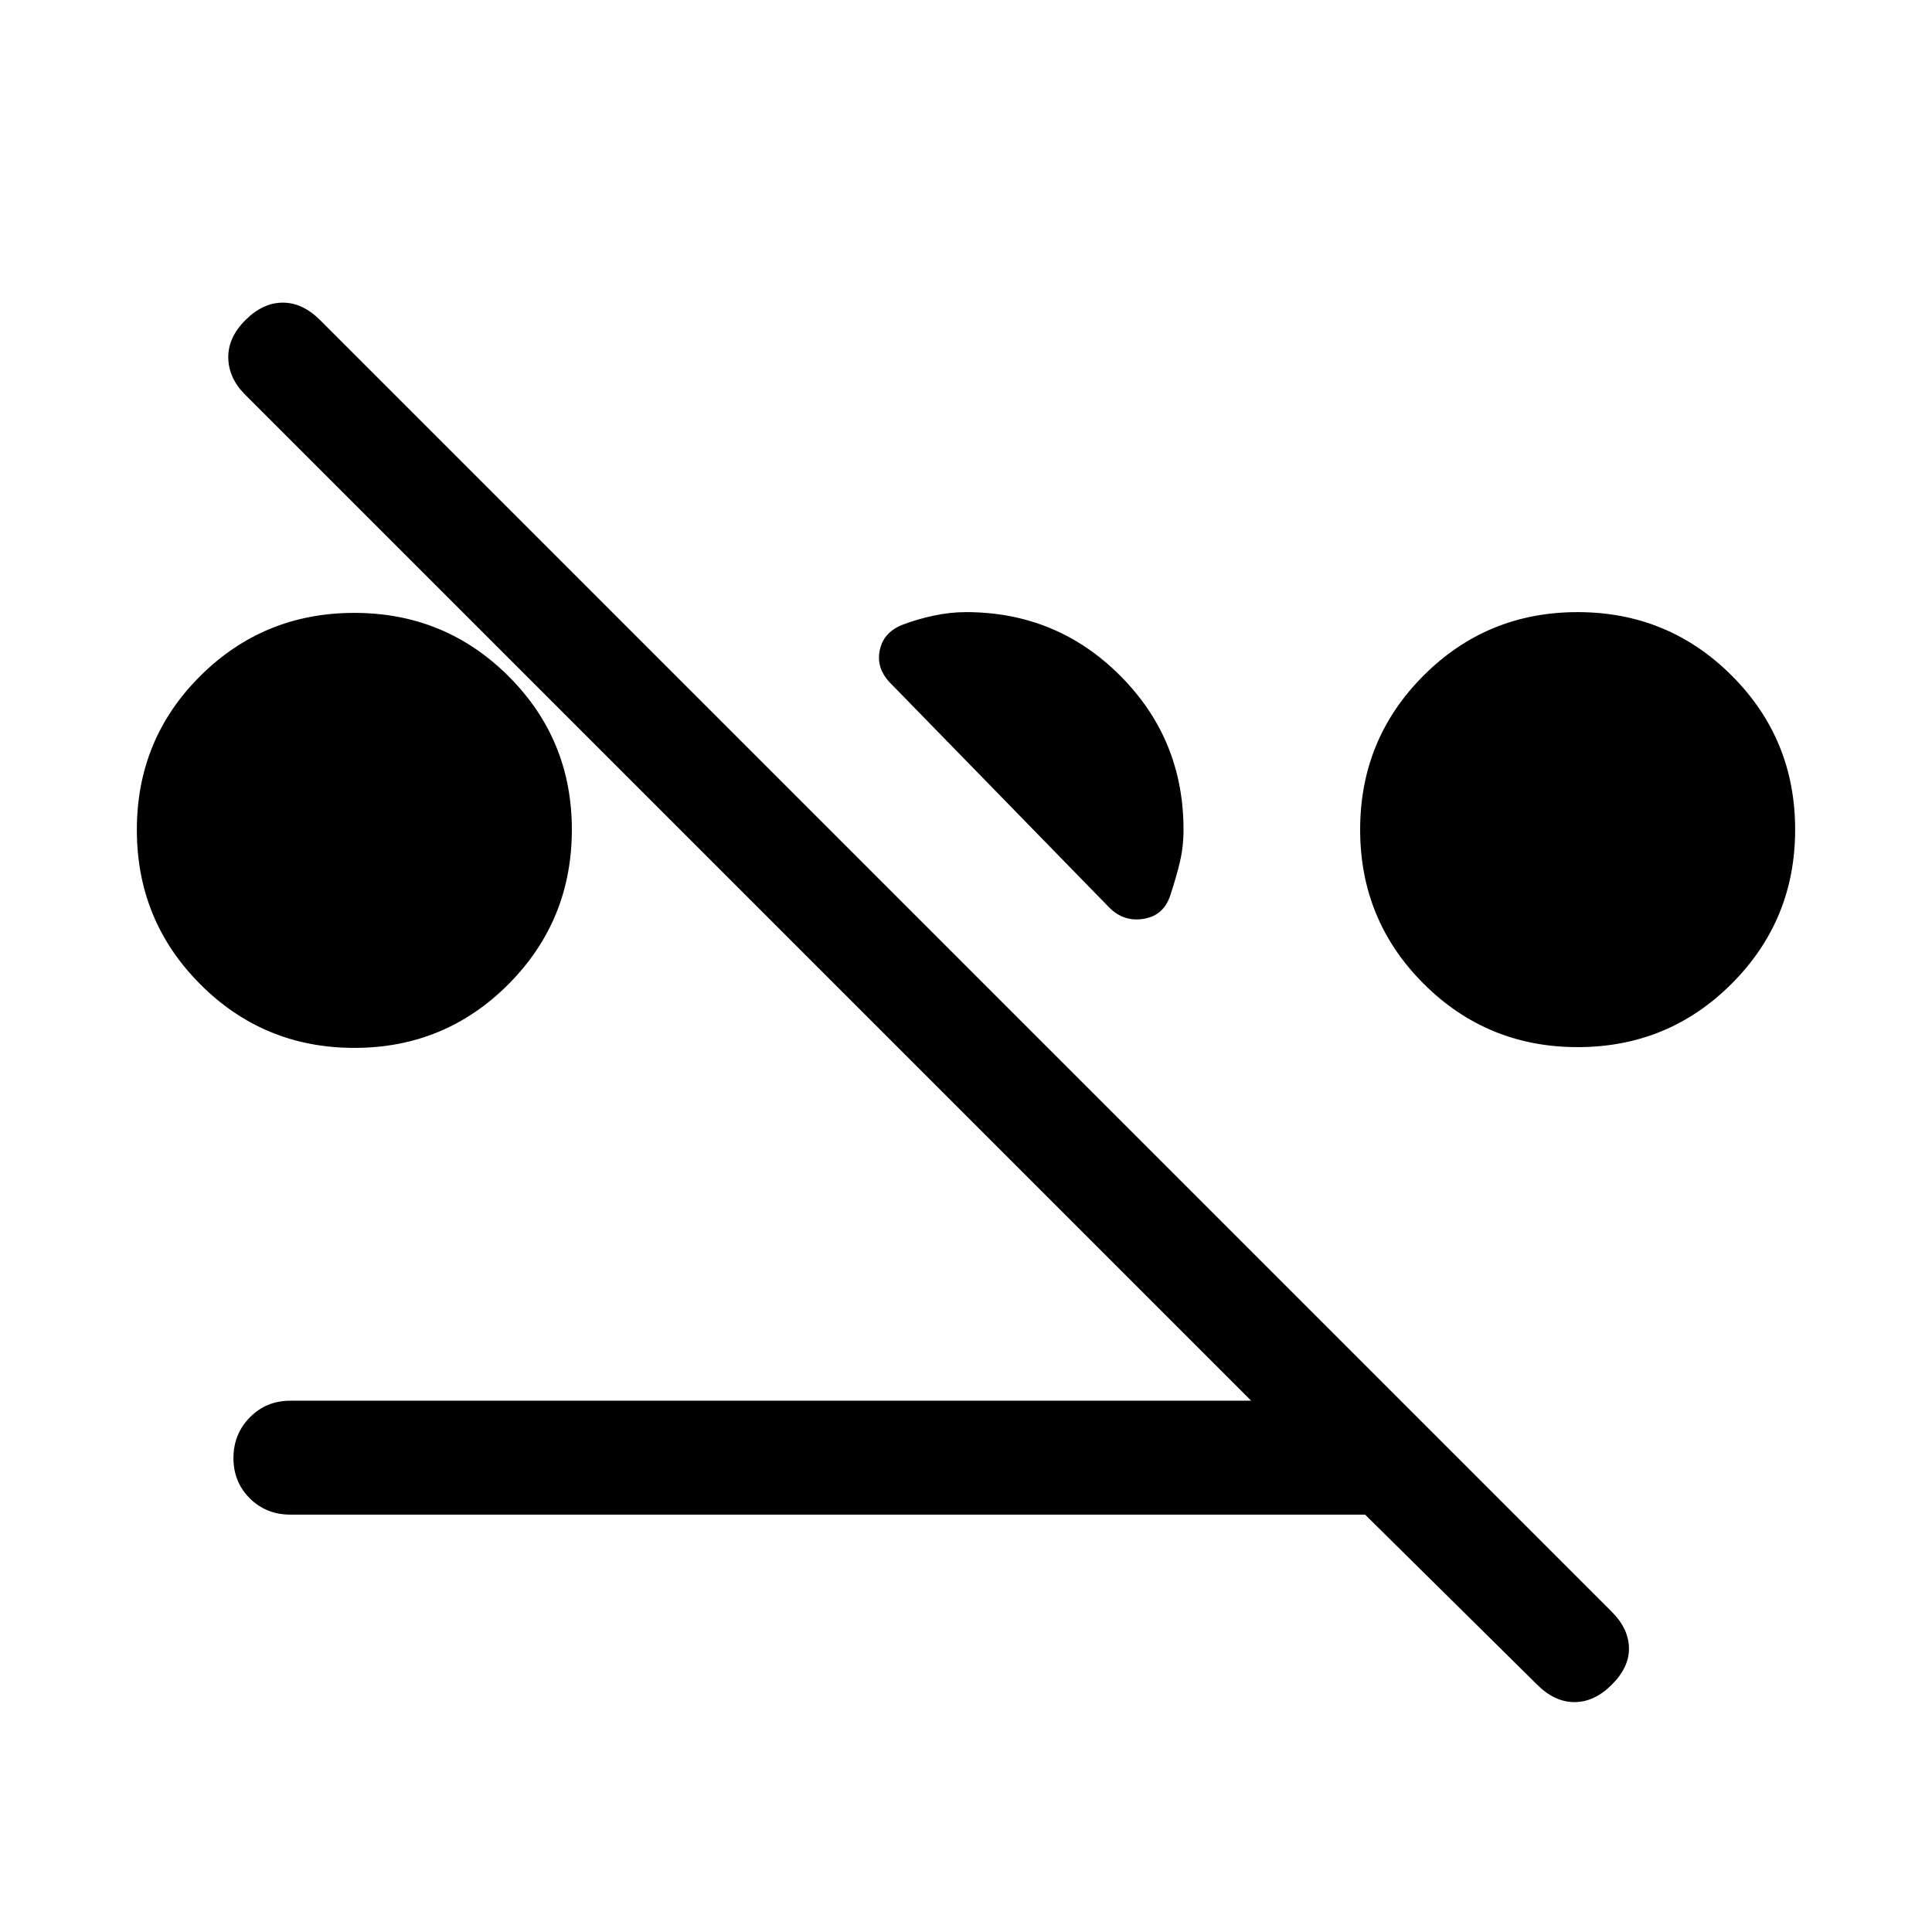 <svg xmlns="http://www.w3.org/2000/svg" height="20" viewBox="0 -960 960 960" width="20"><path d="M176.1-439.31q-45.02 0-76.56-31.59Q68-502.5 68-547.63q0-45.14 31.52-76.48 31.51-31.35 76.53-31.35 45.03 0 76.57 31.41 31.53 31.41 31.53 76.28 0 45.19-31.51 76.83-31.52 31.63-76.54 31.63Zm607.85-.38q-45.03 0-76.57-31.52-31.53-31.51-31.53-76.54 0-45.02 31.51-76.56 31.52-31.53 76.54-31.53 45.02 0 76.56 31.51Q892-592.81 892-547.79q0 45.02-31.52 76.56-31.51 31.54-76.53 31.54ZM588.08-547.77q0 8.56-1.81 16.13-1.81 7.56-4.66 16.25-3.23 10.24-13.19 11.93-9.96 1.69-17.19-5.54L442.62-620.38q-7.23-7.23-5.54-16.2 1.69-8.96 10.92-12.8 7.31-2.85 15.67-4.66 8.36-1.8 16.33-1.8 45.03 0 76.55 31.52 31.53 31.52 31.53 76.55ZM144.31-207.39q-12.03 0-20.17-8.07-8.14-8.08-8.14-20.02t8.14-20.23q8.14-8.29 20.17-8.29h477.38L121.81-763.88q-8.19-8.2-8.39-18.27-.19-10.08 8.5-18.77 8.7-8.7 18.58-8.7 9.88 0 18.58 8.7l641.84 641.84q8.31 8.31 8.5 17.89.2 9.57-8.5 18.27-8.69 8.69-18.57 8.69-9.89 0-18.58-8.69l-85.46-84.47h-534Z"/></svg>